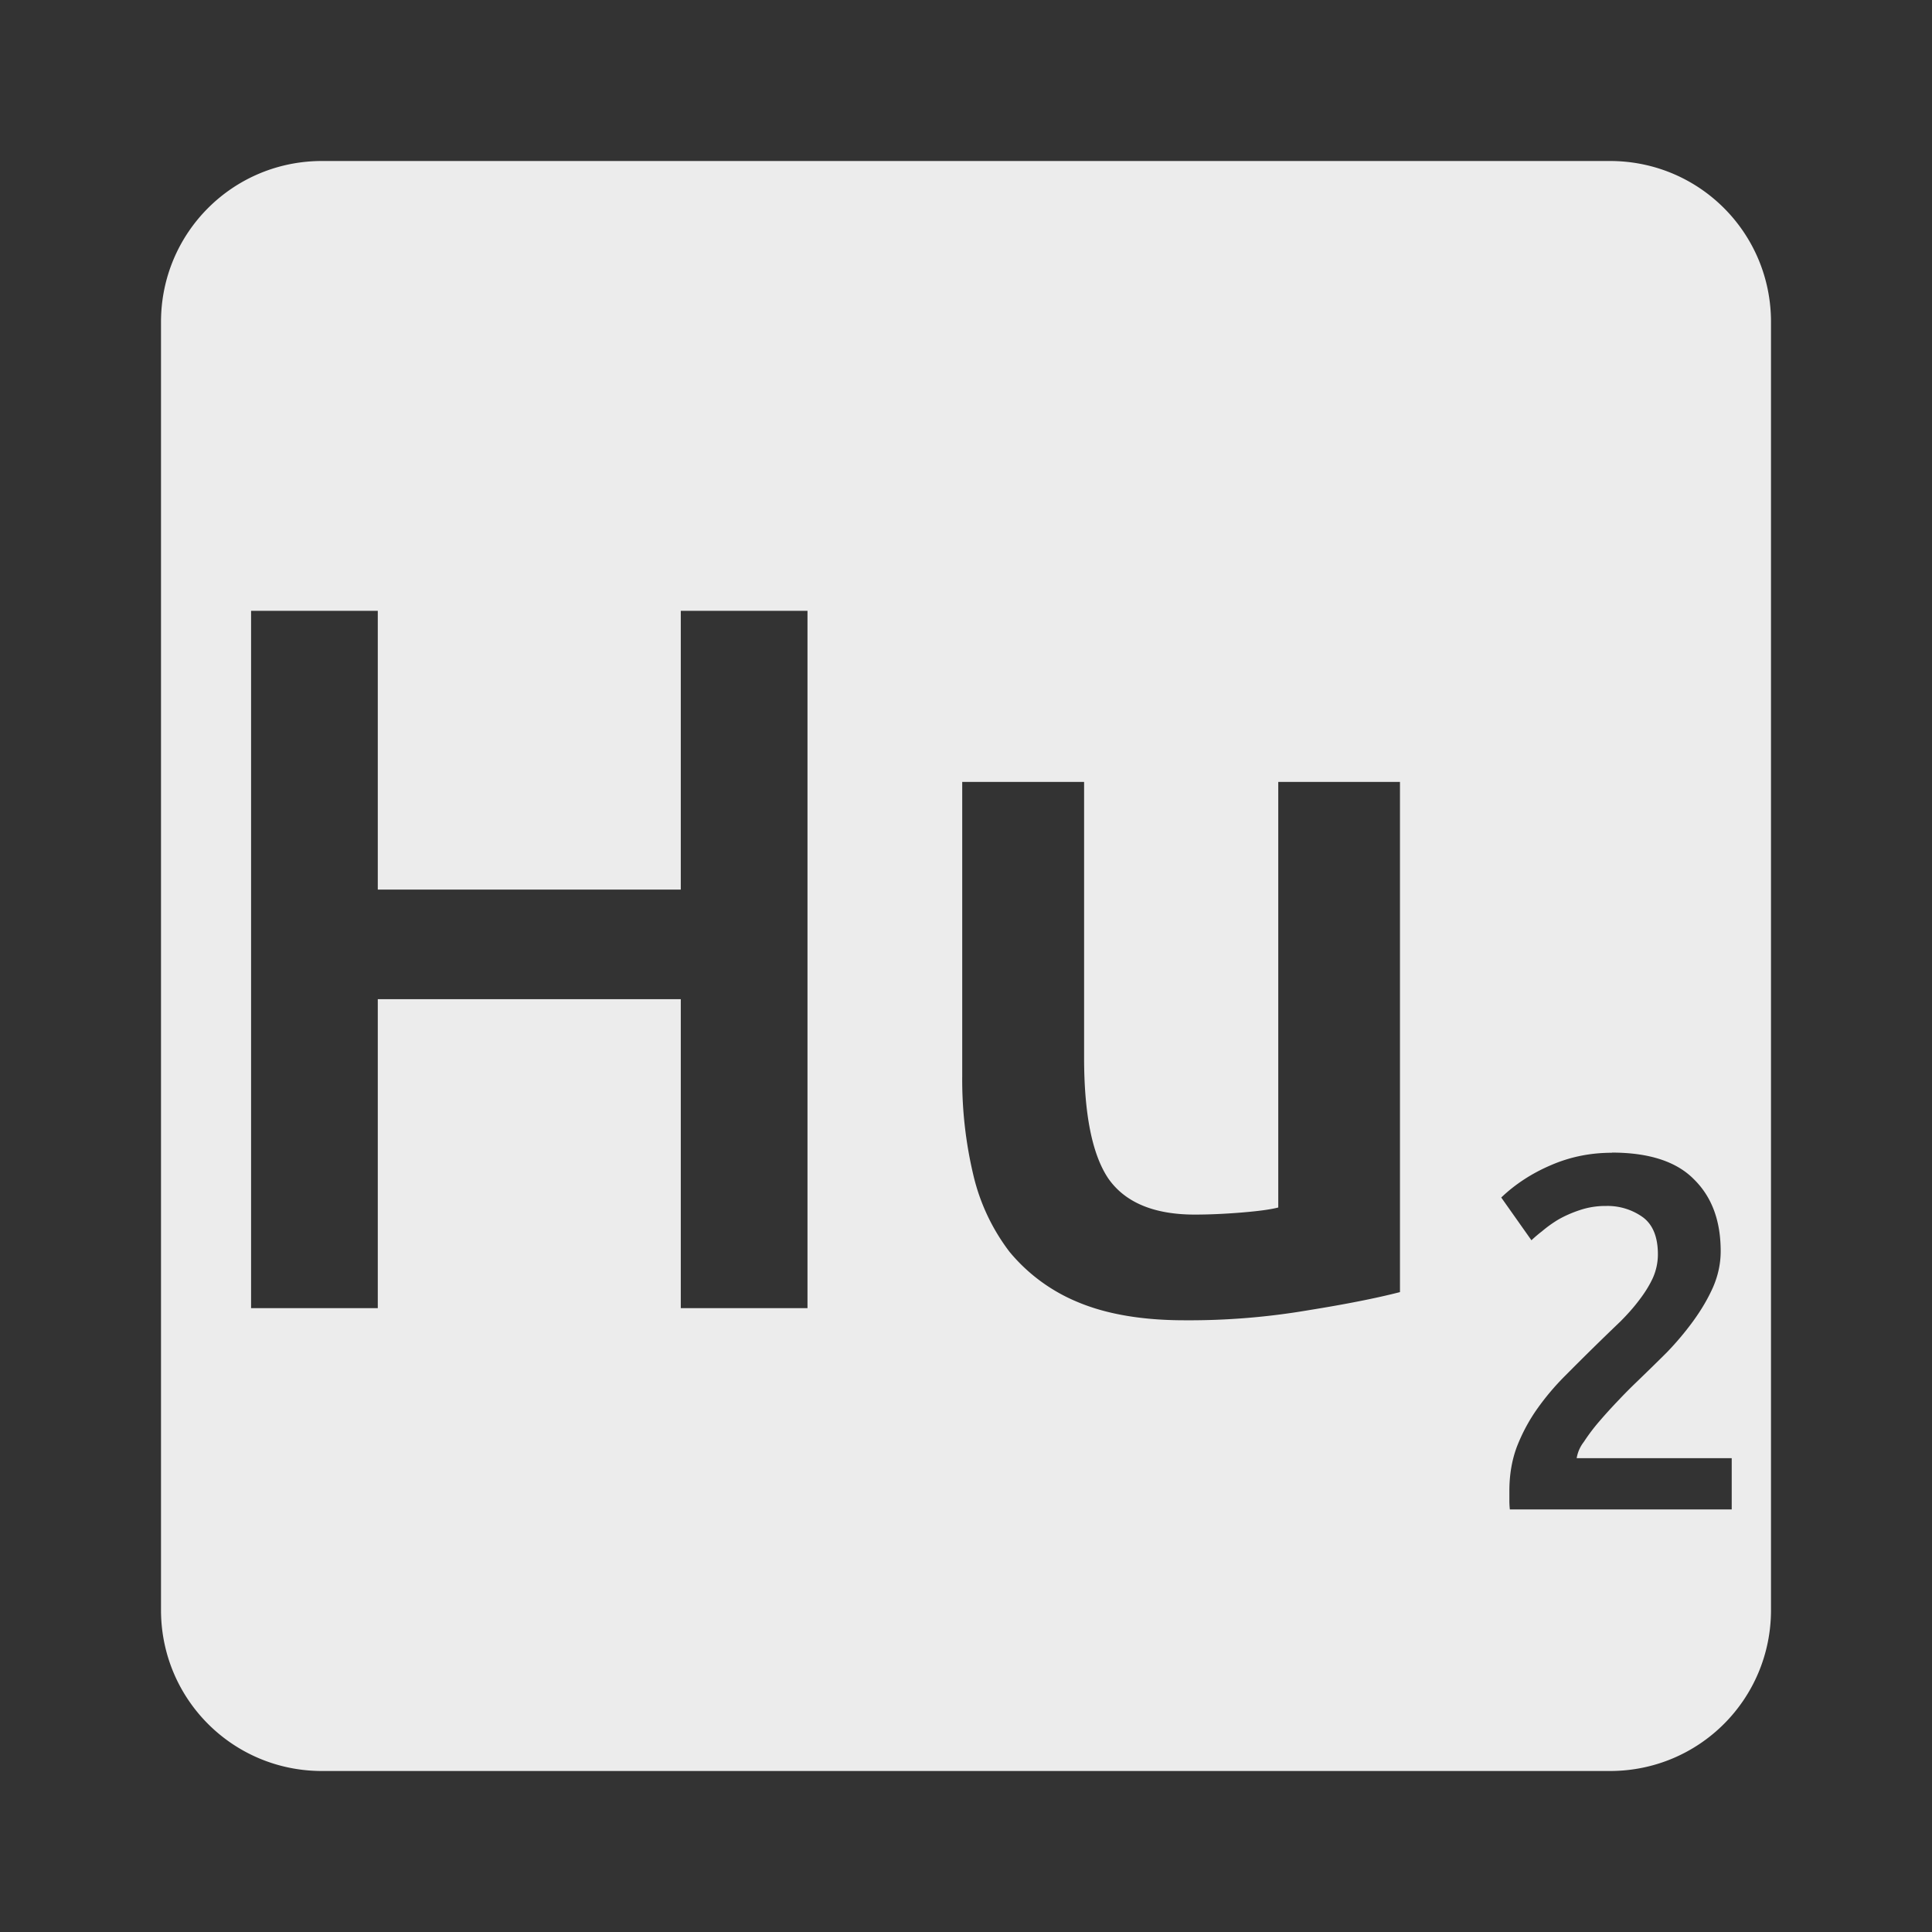 <svg viewBox="0 0 24 24" xmlns="http://www.w3.org/2000/svg"><rect x="0" y="0" width="24" height="24" fill="#333333" stroke="none"/><defs><style id="current-color-scheme" type="text/css">.ColorScheme-Text{color:#dfdfdf;}.ColorScheme-Highlight{color:#5294e2;}</style></defs><path d="M4 2c-1.108 0-2 .892-2 2v16c0 1.108.892 2 2 2h16c1.108 0 2-.892 2-2V4c0-1.108-.892-2-2-2H4zm-.881 5.588h1.574v3.463h3.764V7.588h1.574v8.662H8.457v-3.838H4.693v3.838H3.119V7.588zm8.834 2.125h1.514v3.424c0 .7.099 1.2.299 1.5.208.3.568.451 1.076.451.183 0 .374-.009.574-.025.208-.017.363-.037.463-.063V9.713h1.512v6.338c-.292.075-.67.15-1.137.225a8.8 8.8 0 0 1-1.537.125c-.525 0-.968-.075-1.326-.225a2.175 2.175 0 0 1-.85-.625 2.516 2.516 0 0 1-.449-.951 5.132 5.132 0 0 1-.139-1.225V9.713zm8.07 4.605c.462 0 .803.111 1.02.332.221.217.332.513.332.893 0 .15-.031.299-.094.445-.063.142-.144.28-.244.418a3.68 3.68 0 0 1-.332.395c-.125.125-.25.246-.375.367a6.134 6.134 0 0 0-.225.227 6.334 6.334 0 0 0-.238.262 2.385 2.385 0 0 0-.193.256.446.446 0 0 0-.088.201h1.926v.637h-2.756a1.012 1.012 0 0 1-.006-.119v-.111c0-.2.031-.384.094-.551.067-.171.152-.329.256-.475.104-.146.22-.283.35-.412a34.758 34.758 0 0 1 .676-.664c.092-.092.17-.18.236-.268.071-.092.128-.184.17-.275a.722.722 0 0 0 .063-.293c0-.217-.063-.371-.188-.463a.752.752 0 0 0-.457-.139.996.996 0 0 0-.324.051c-.1.033-.19.073-.27.119a1.52 1.52 0 0 0-.199.143 1.71 1.71 0 0 0-.133.113l-.375-.531c.175-.167.38-.3.613-.4.238-.104.491-.156.762-.156z" fill="#ececec"/></svg>
